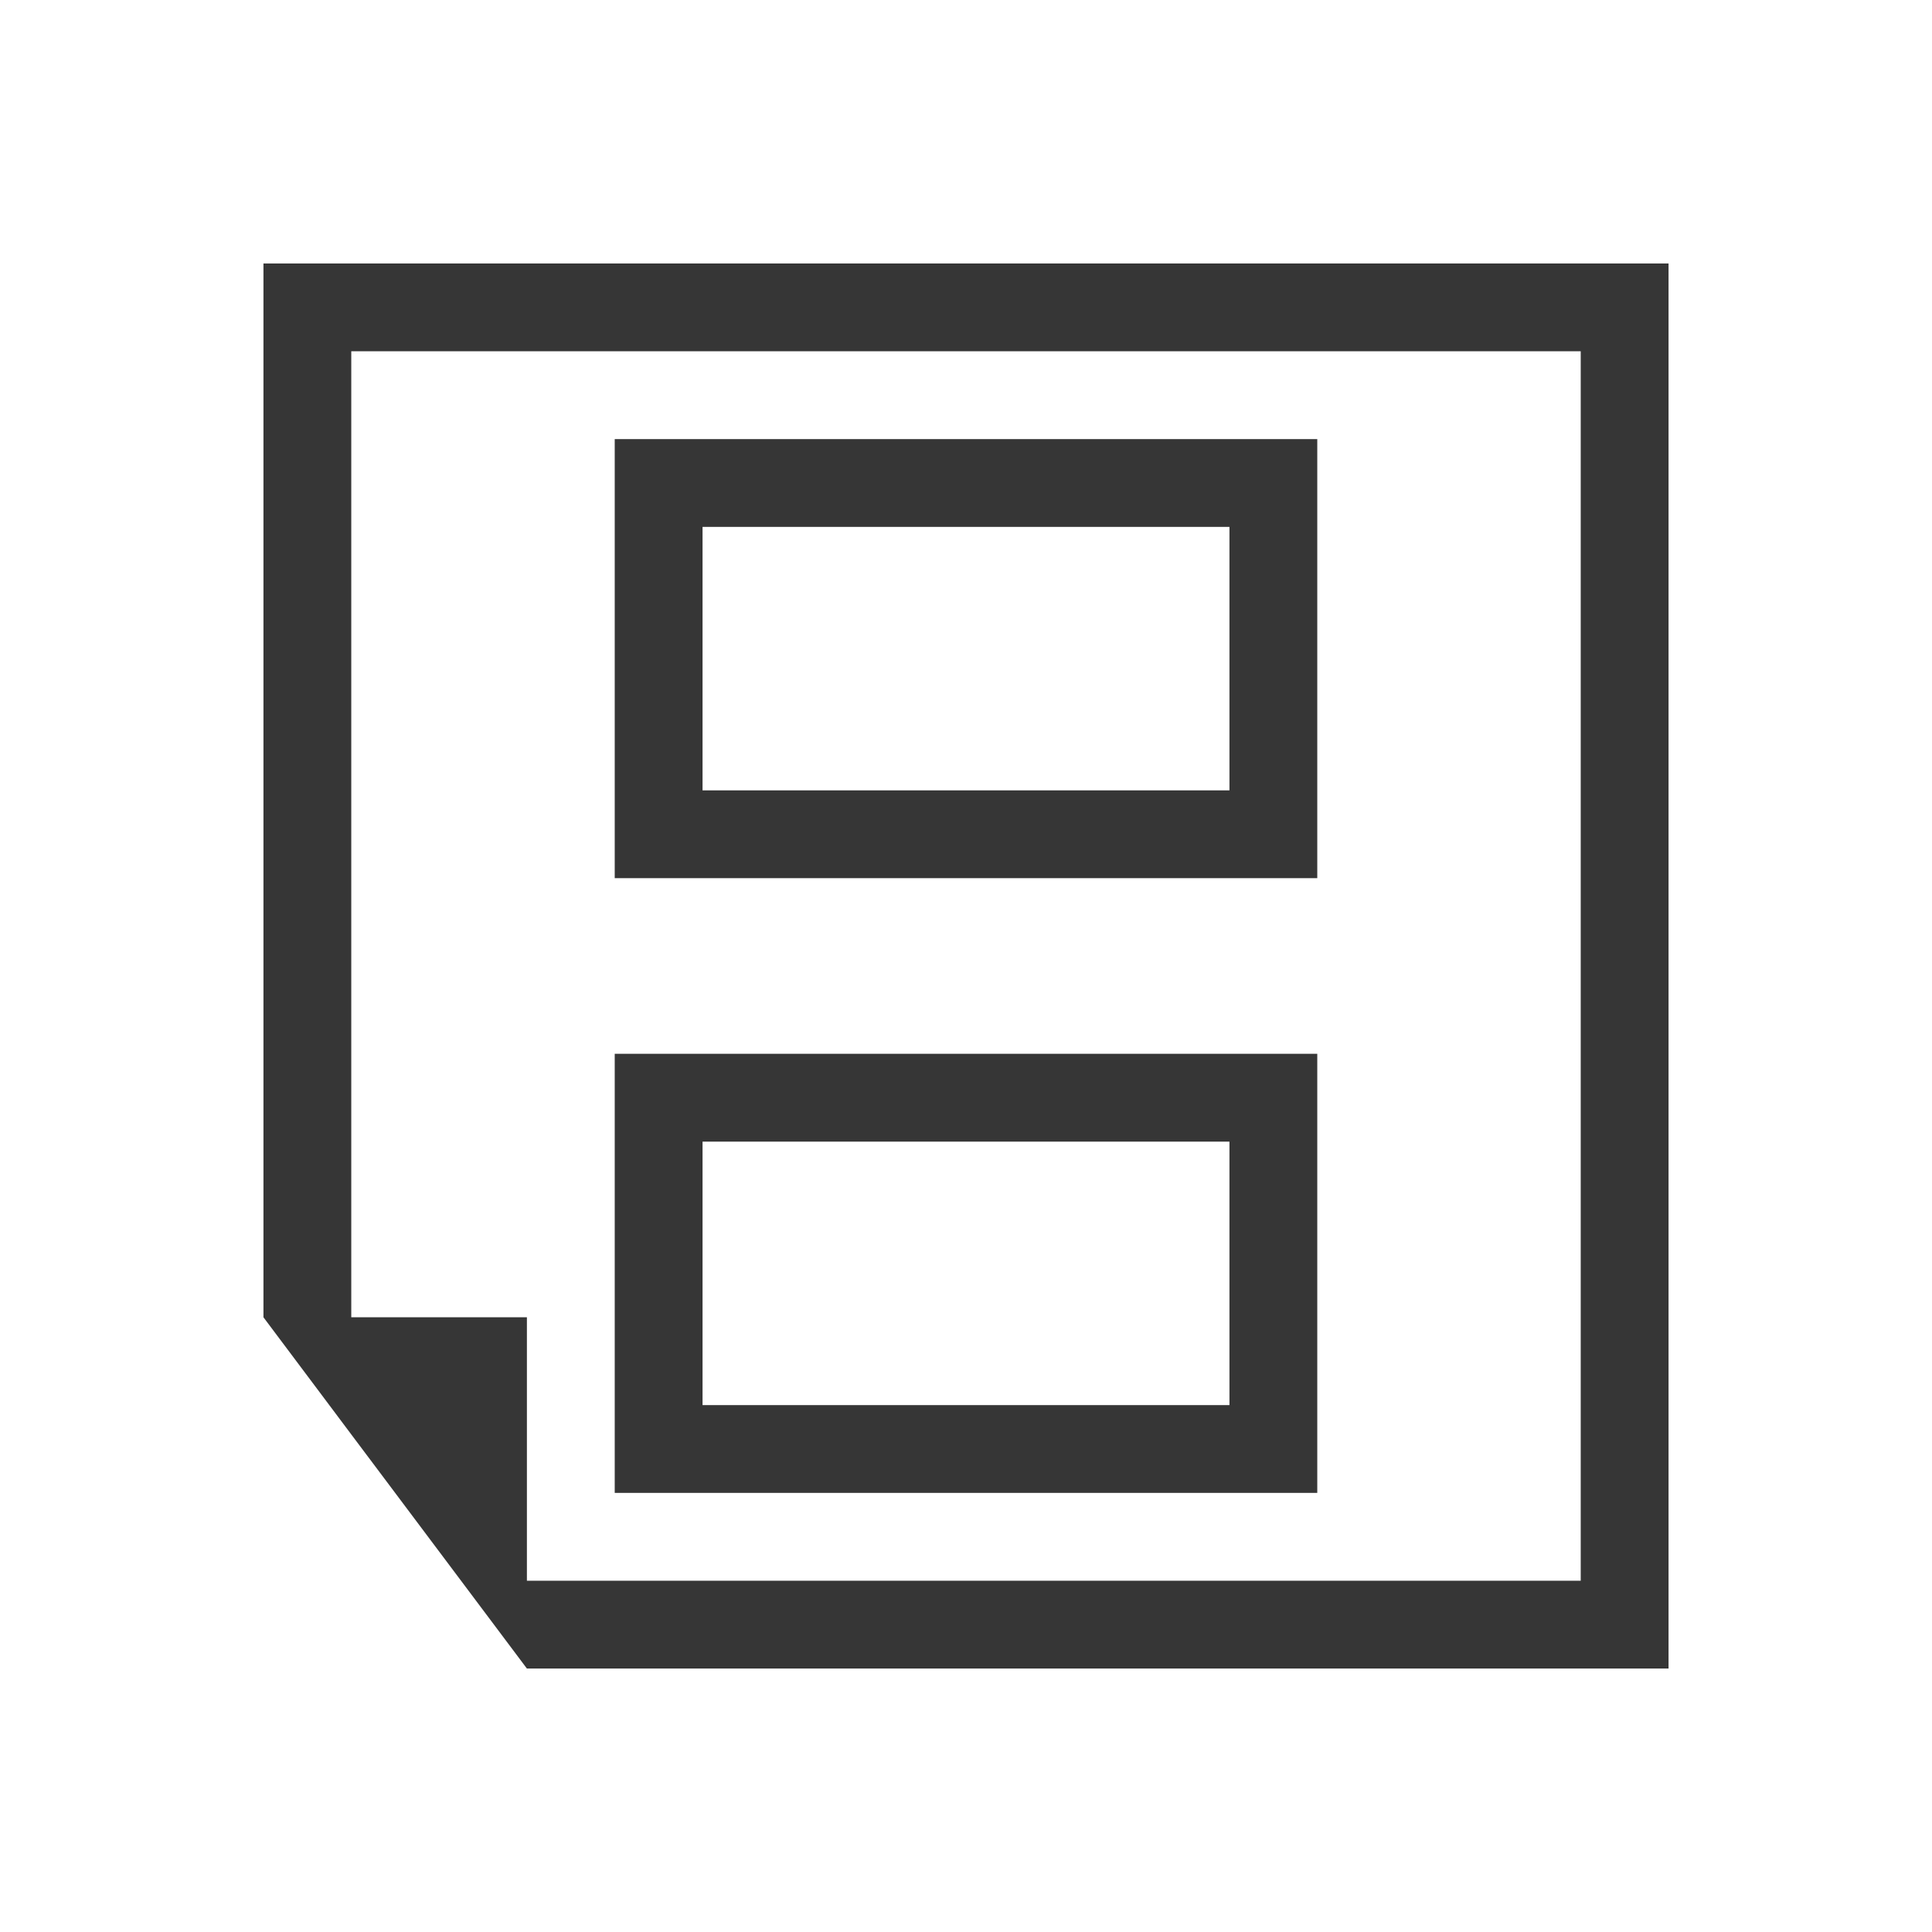 <?xml version="1.0" encoding="UTF-8"?>
<svg viewBox="0 0 22 22" xmlns="http://www.w3.org/2000/svg">
 <defs id="defs3051">
  <style id="current-color-scheme" type="text/css">.ColorScheme-Text {
        color:#363636;
      }</style>
 </defs>
 <path class="ColorScheme-Text" transform="translate(-378.86 -540.08)" d="m397.86 543.08h-16v12l1 1.334 1.25 1.666 0.75 1h13v-16m-1 1v14h-12v-3h-2v-11h14m-3 1h-8v5h8v-5m0 7h-8v5h8v-5m-1-6v3h-6v-3h6m0 7v3h-6v-3h6" fill="currentColor"/>
</svg>
